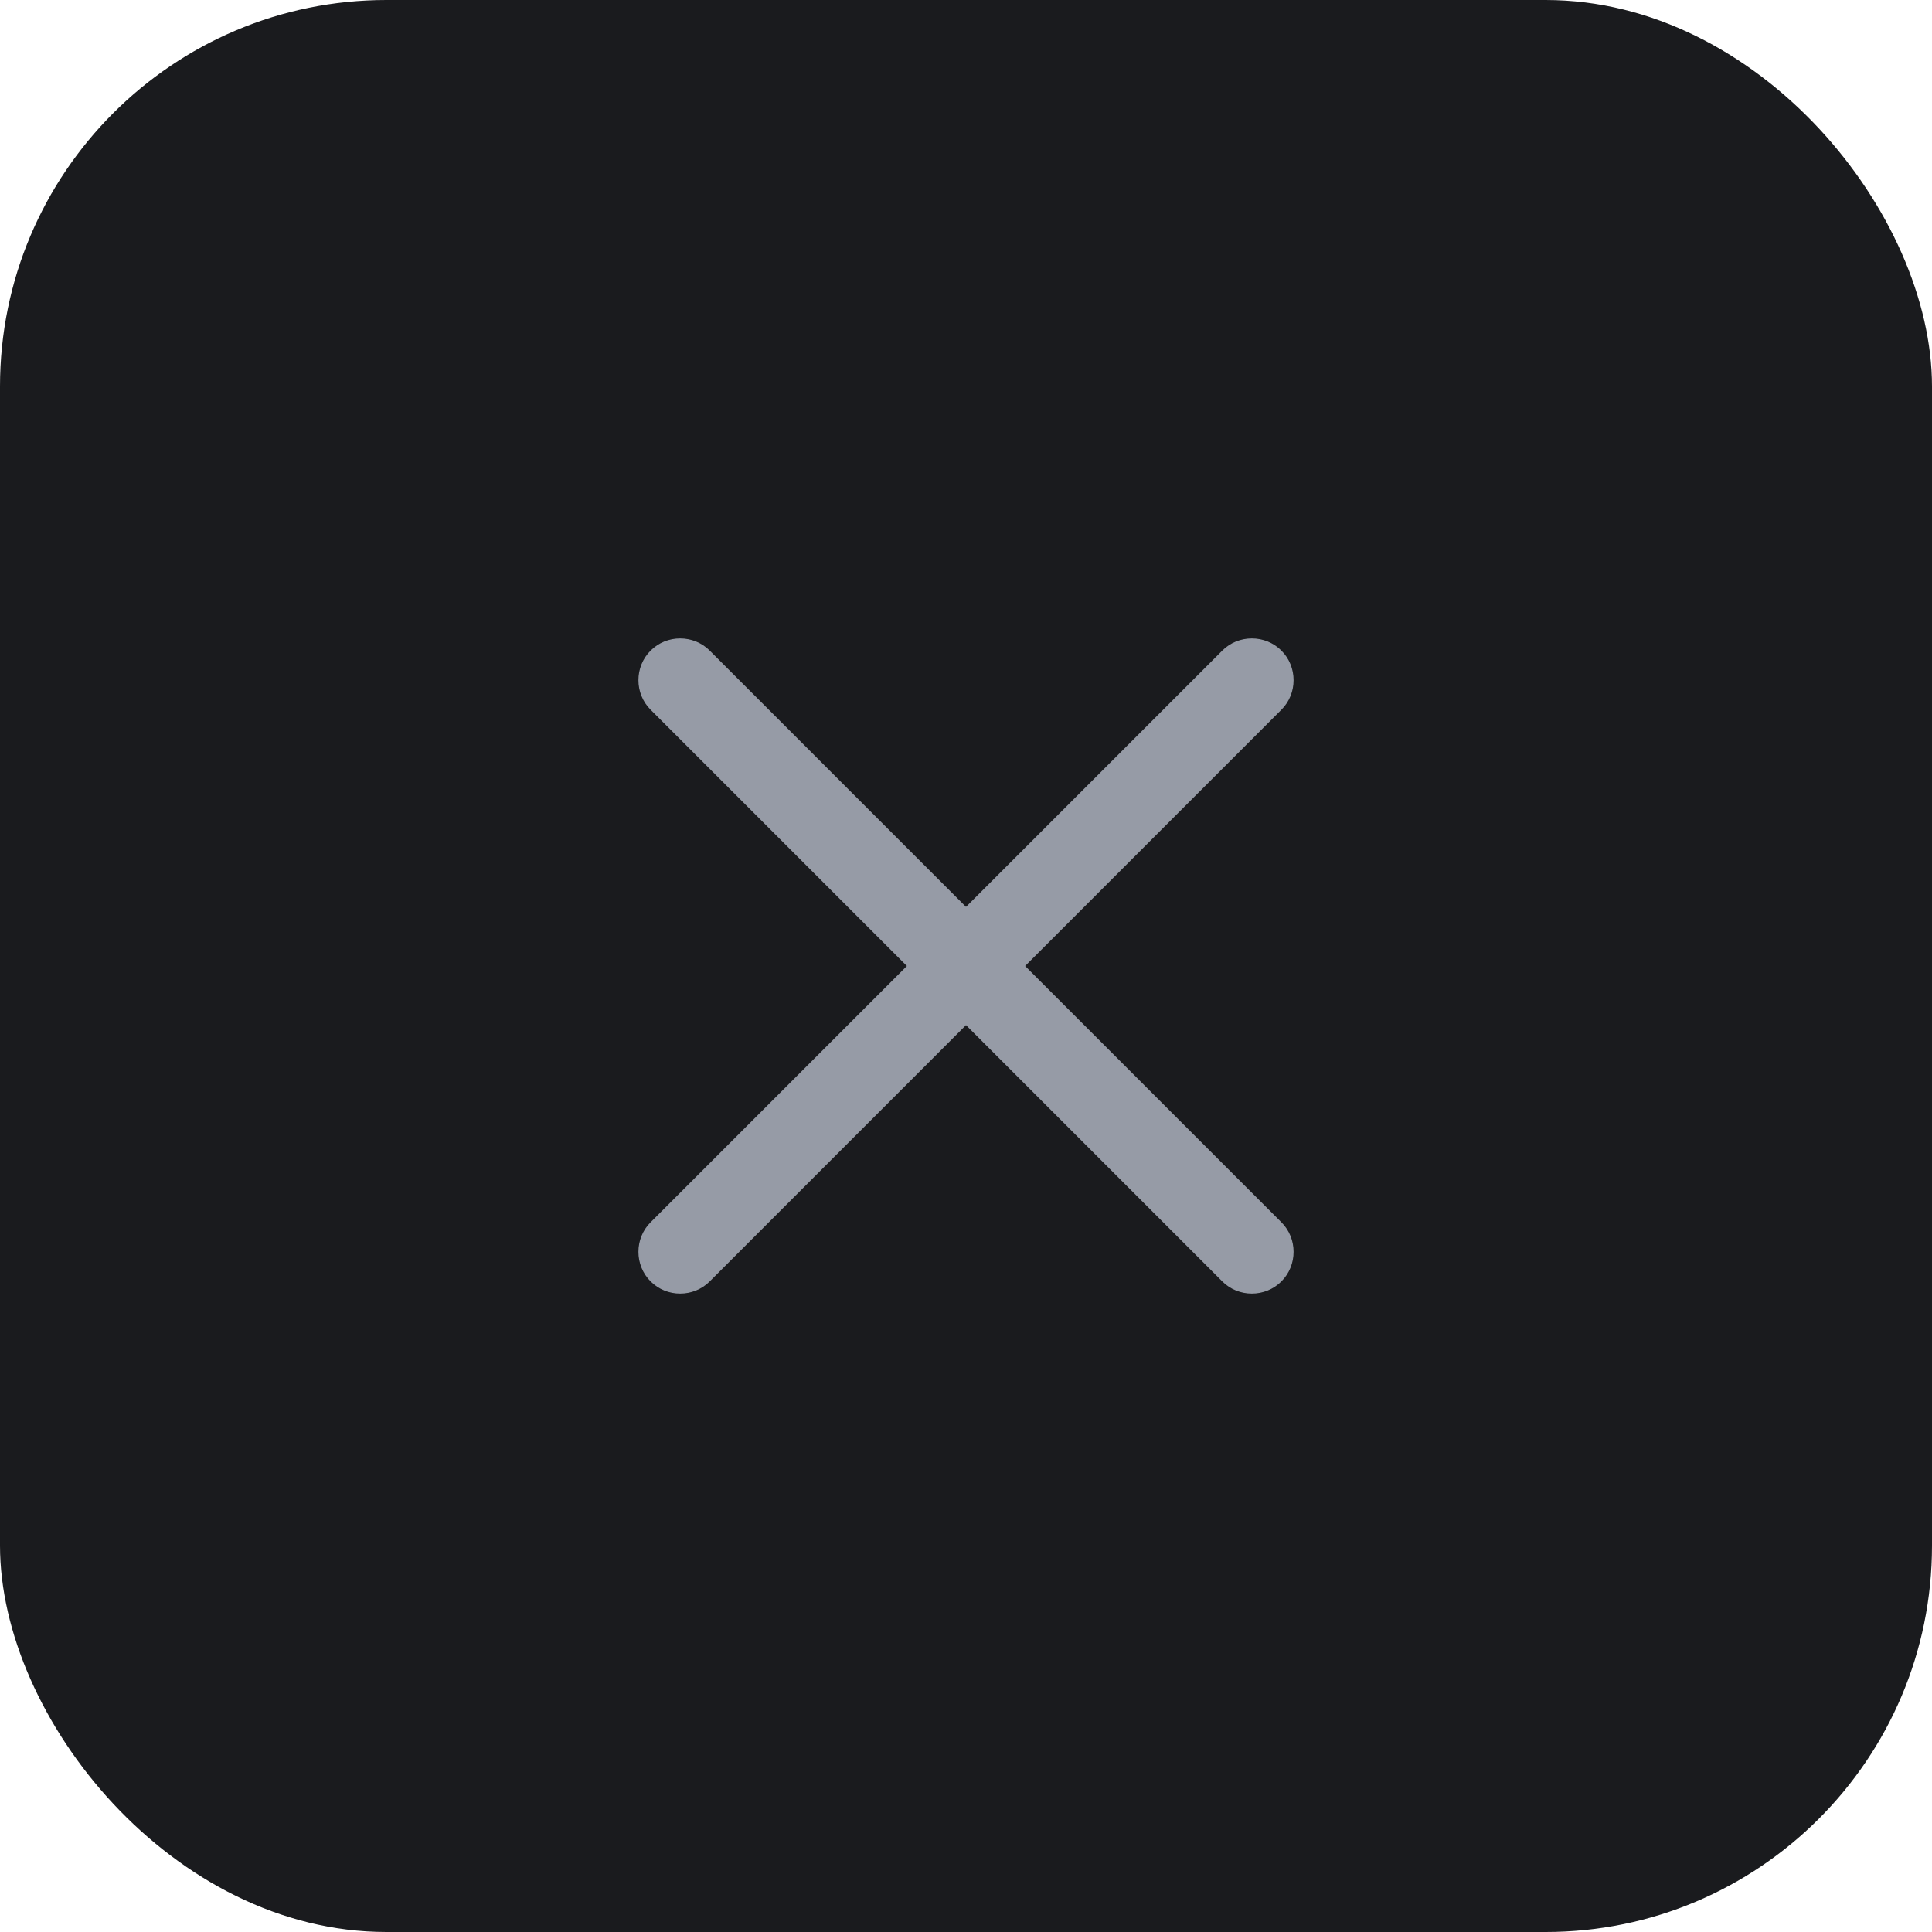 <svg width="20" height="20" viewBox="0 0 20 20" fill="none" xmlns="http://www.w3.org/2000/svg">
<rect width="20" height="20" rx="4" fill="#1A1B1E"/>
<path d="M13.265 12.653L10.612 10L13.265 7.347C13.433 7.18 13.433 6.902 13.265 6.735C13.098 6.567 12.82 6.567 12.653 6.735L10 9.388L7.347 6.735C7.18 6.567 6.902 6.567 6.735 6.735C6.567 6.902 6.567 7.18 6.735 7.347L9.388 10L6.735 12.653C6.567 12.82 6.567 13.098 6.735 13.265C6.902 13.433 7.18 13.433 7.347 13.265L10 10.612L12.653 13.265C12.82 13.433 13.098 13.433 13.265 13.265C13.433 13.098 13.433 12.82 13.265 12.653Z" fill="#969BA6"/>
</svg>
